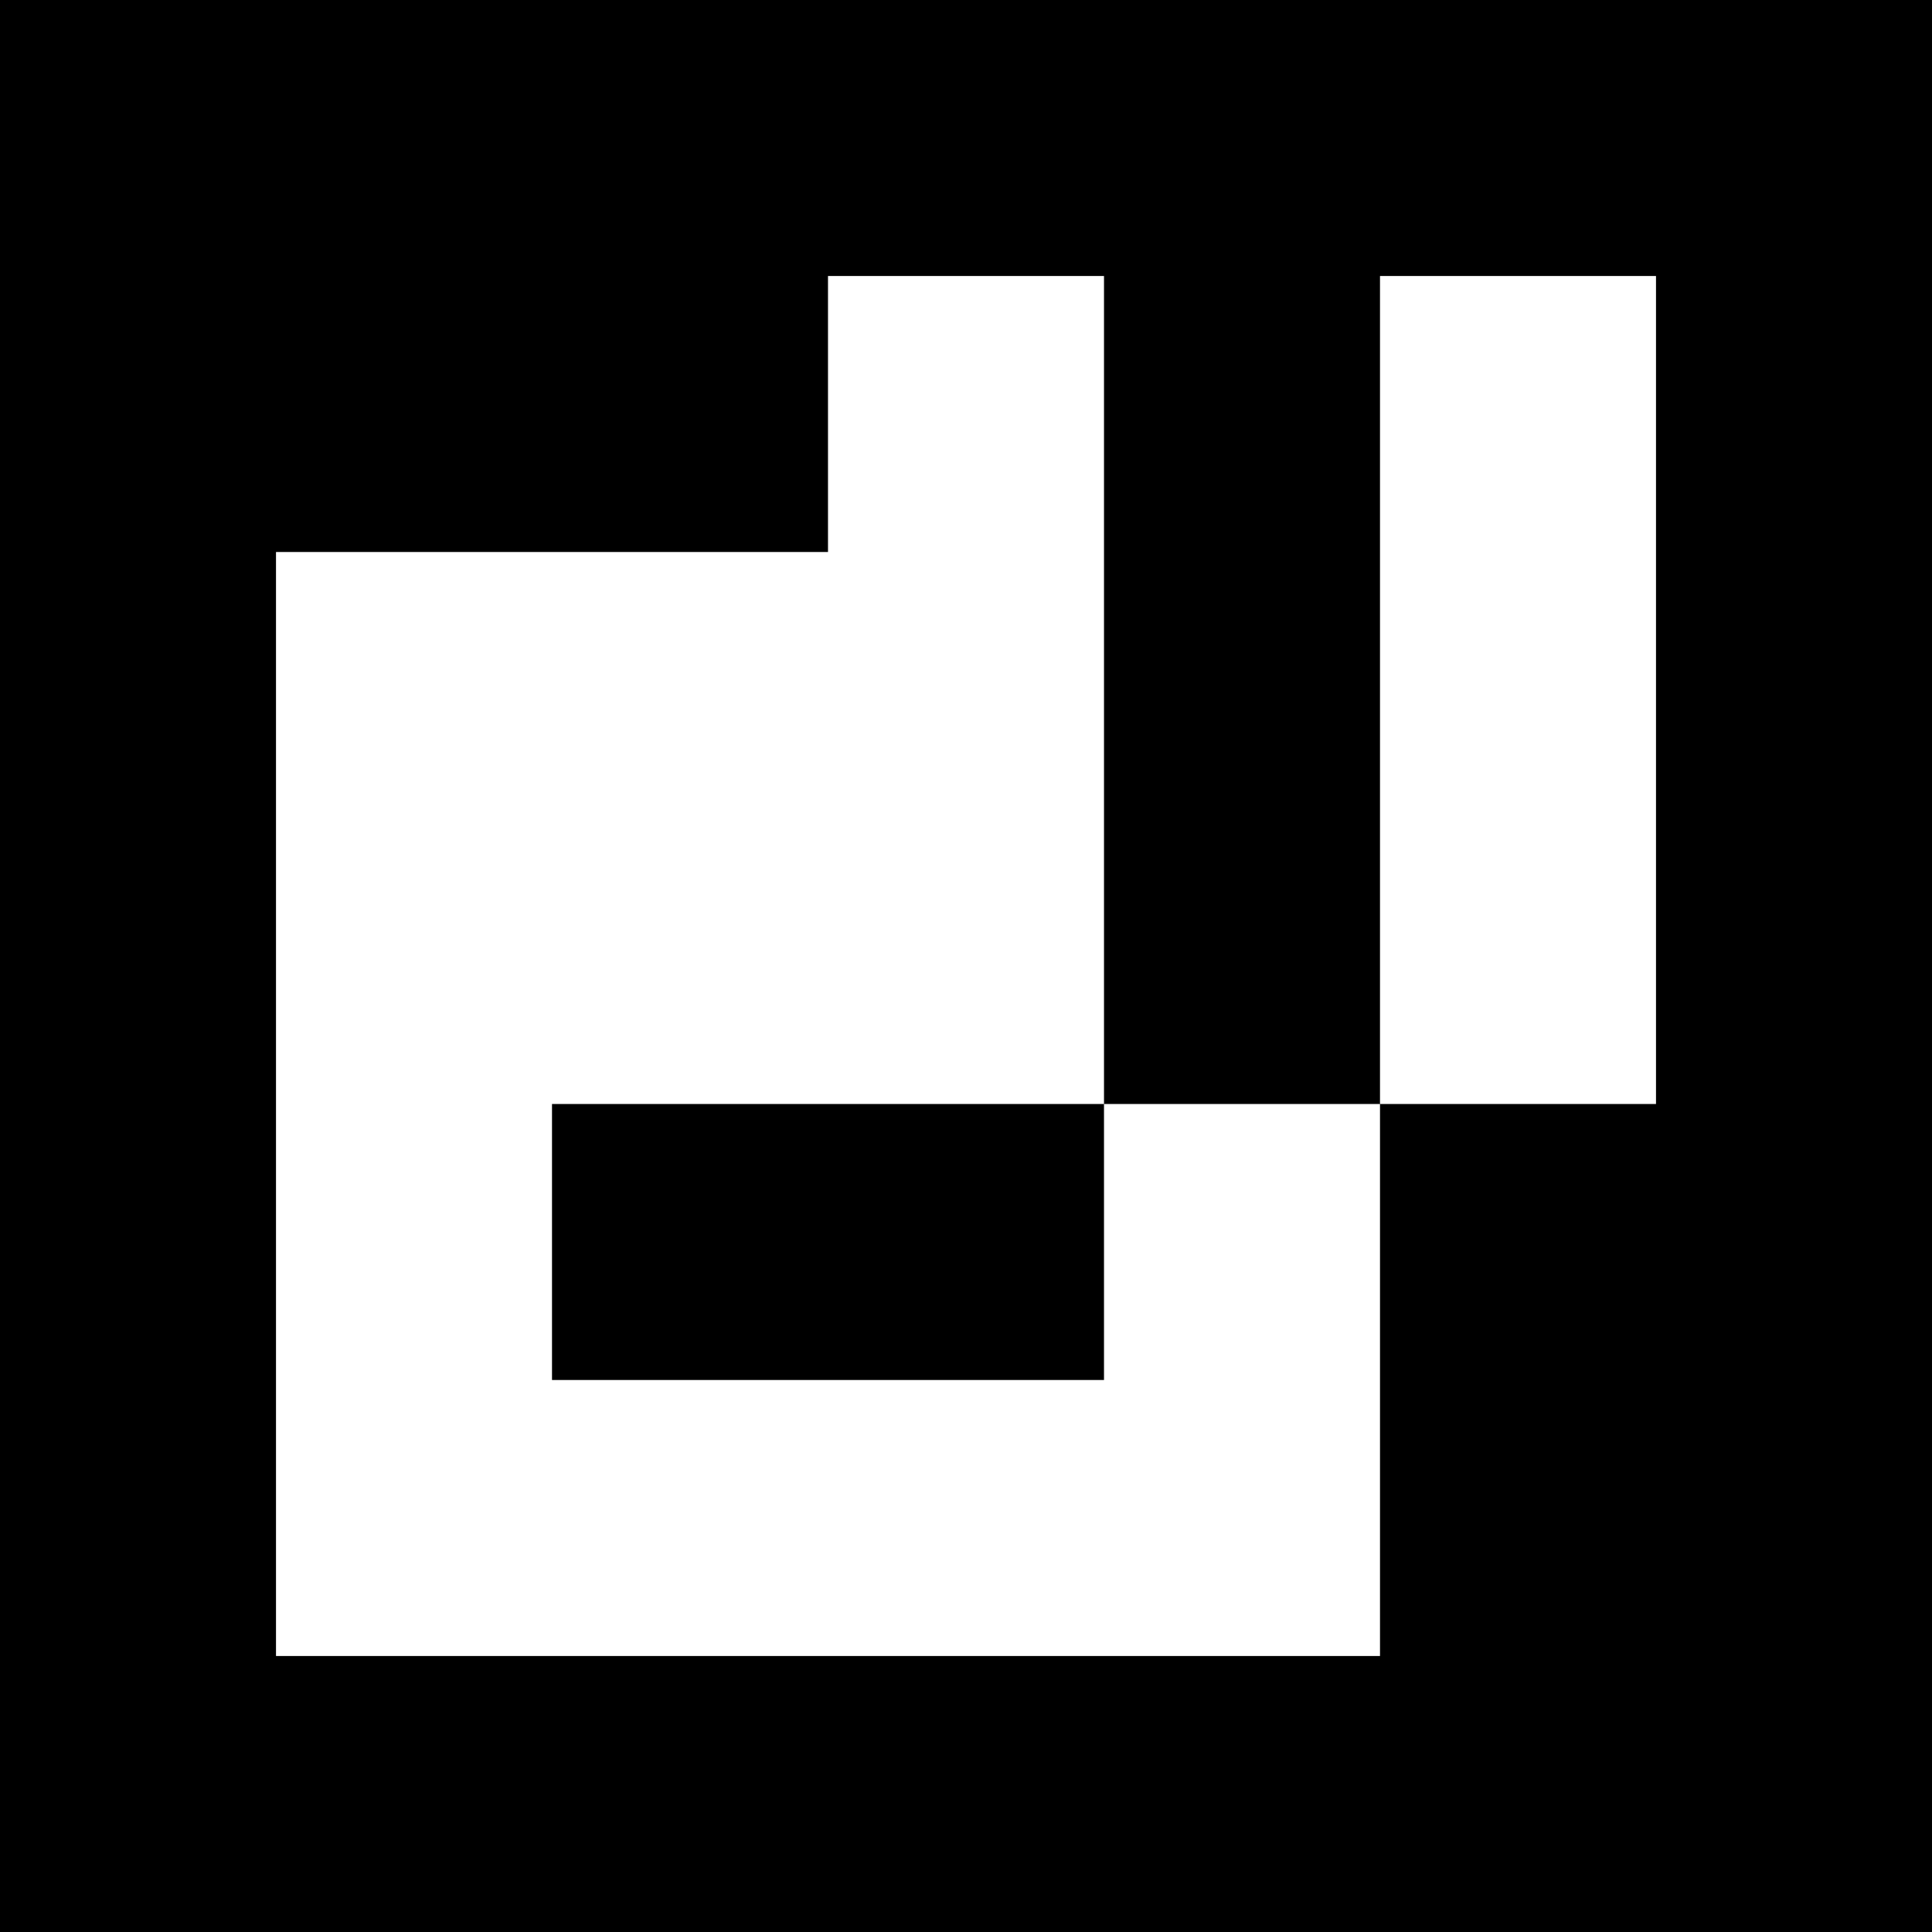 <?xml version="1.0" encoding="UTF-8"?>
<svg xmlns="http://www.w3.org/2000/svg" xmlns:xlink="http://www.w3.org/1999/xlink" width="1133.858pt" height="1133.858pt" viewBox="0 0 1133.858 1133.858" version="1.1">
<rect x="0" y="0" width="1133.858" height="1133.858" fill="#333333" stroke="none"/>
<g id="surface526">
<path style=" stroke:none;fill-rule:nonzero;fill:rgb(50%,50%,50%);fill-opacity:1;" d="M 0 0 L 1133.859 0 L 1133.859 1133.859 L 0 1133.859 Z M 0 0 "/>
<path style=" stroke:none;fill-rule:nonzero;fill:rgb(100%,100%,100%);fill-opacity:1;" d="M 0 0 L 1133.859 0 L 1133.859 1133.859 L 0 1133.859 Z M 0 0 "/>
<path style=" stroke:none;fill-rule:nonzero;fill:rgb(0%,0%,0%);fill-opacity:1;" d="M 0 0 L 1133.859 0 L 1133.859 1133.859 L 0 1133.859 Z M 0 0 "/>
<path style=" stroke:none;fill-rule:nonzero;fill:rgb(100%,100%,100%);fill-opacity:1;" d="M 485.938 161.98 L 647.918 161.98 L 647.918 647.918 L 323.961 647.918 L 323.961 809.898 L 647.918 809.898 L 647.918 647.918 L 809.898 647.918 L 809.898 971.879 L 161.98 971.879 L 161.98 323.961 L 485.938 323.961 Z M 485.938 161.98 "/>
<path style=" stroke:none;fill-rule:nonzero;fill:rgb(100%,100%,100%);fill-opacity:1;" d="M 809.898 161.98 L 971.879 161.98 L 971.879 647.918 L 809.898 647.918 Z M 809.898 161.98 "/>
</g>
</svg>

